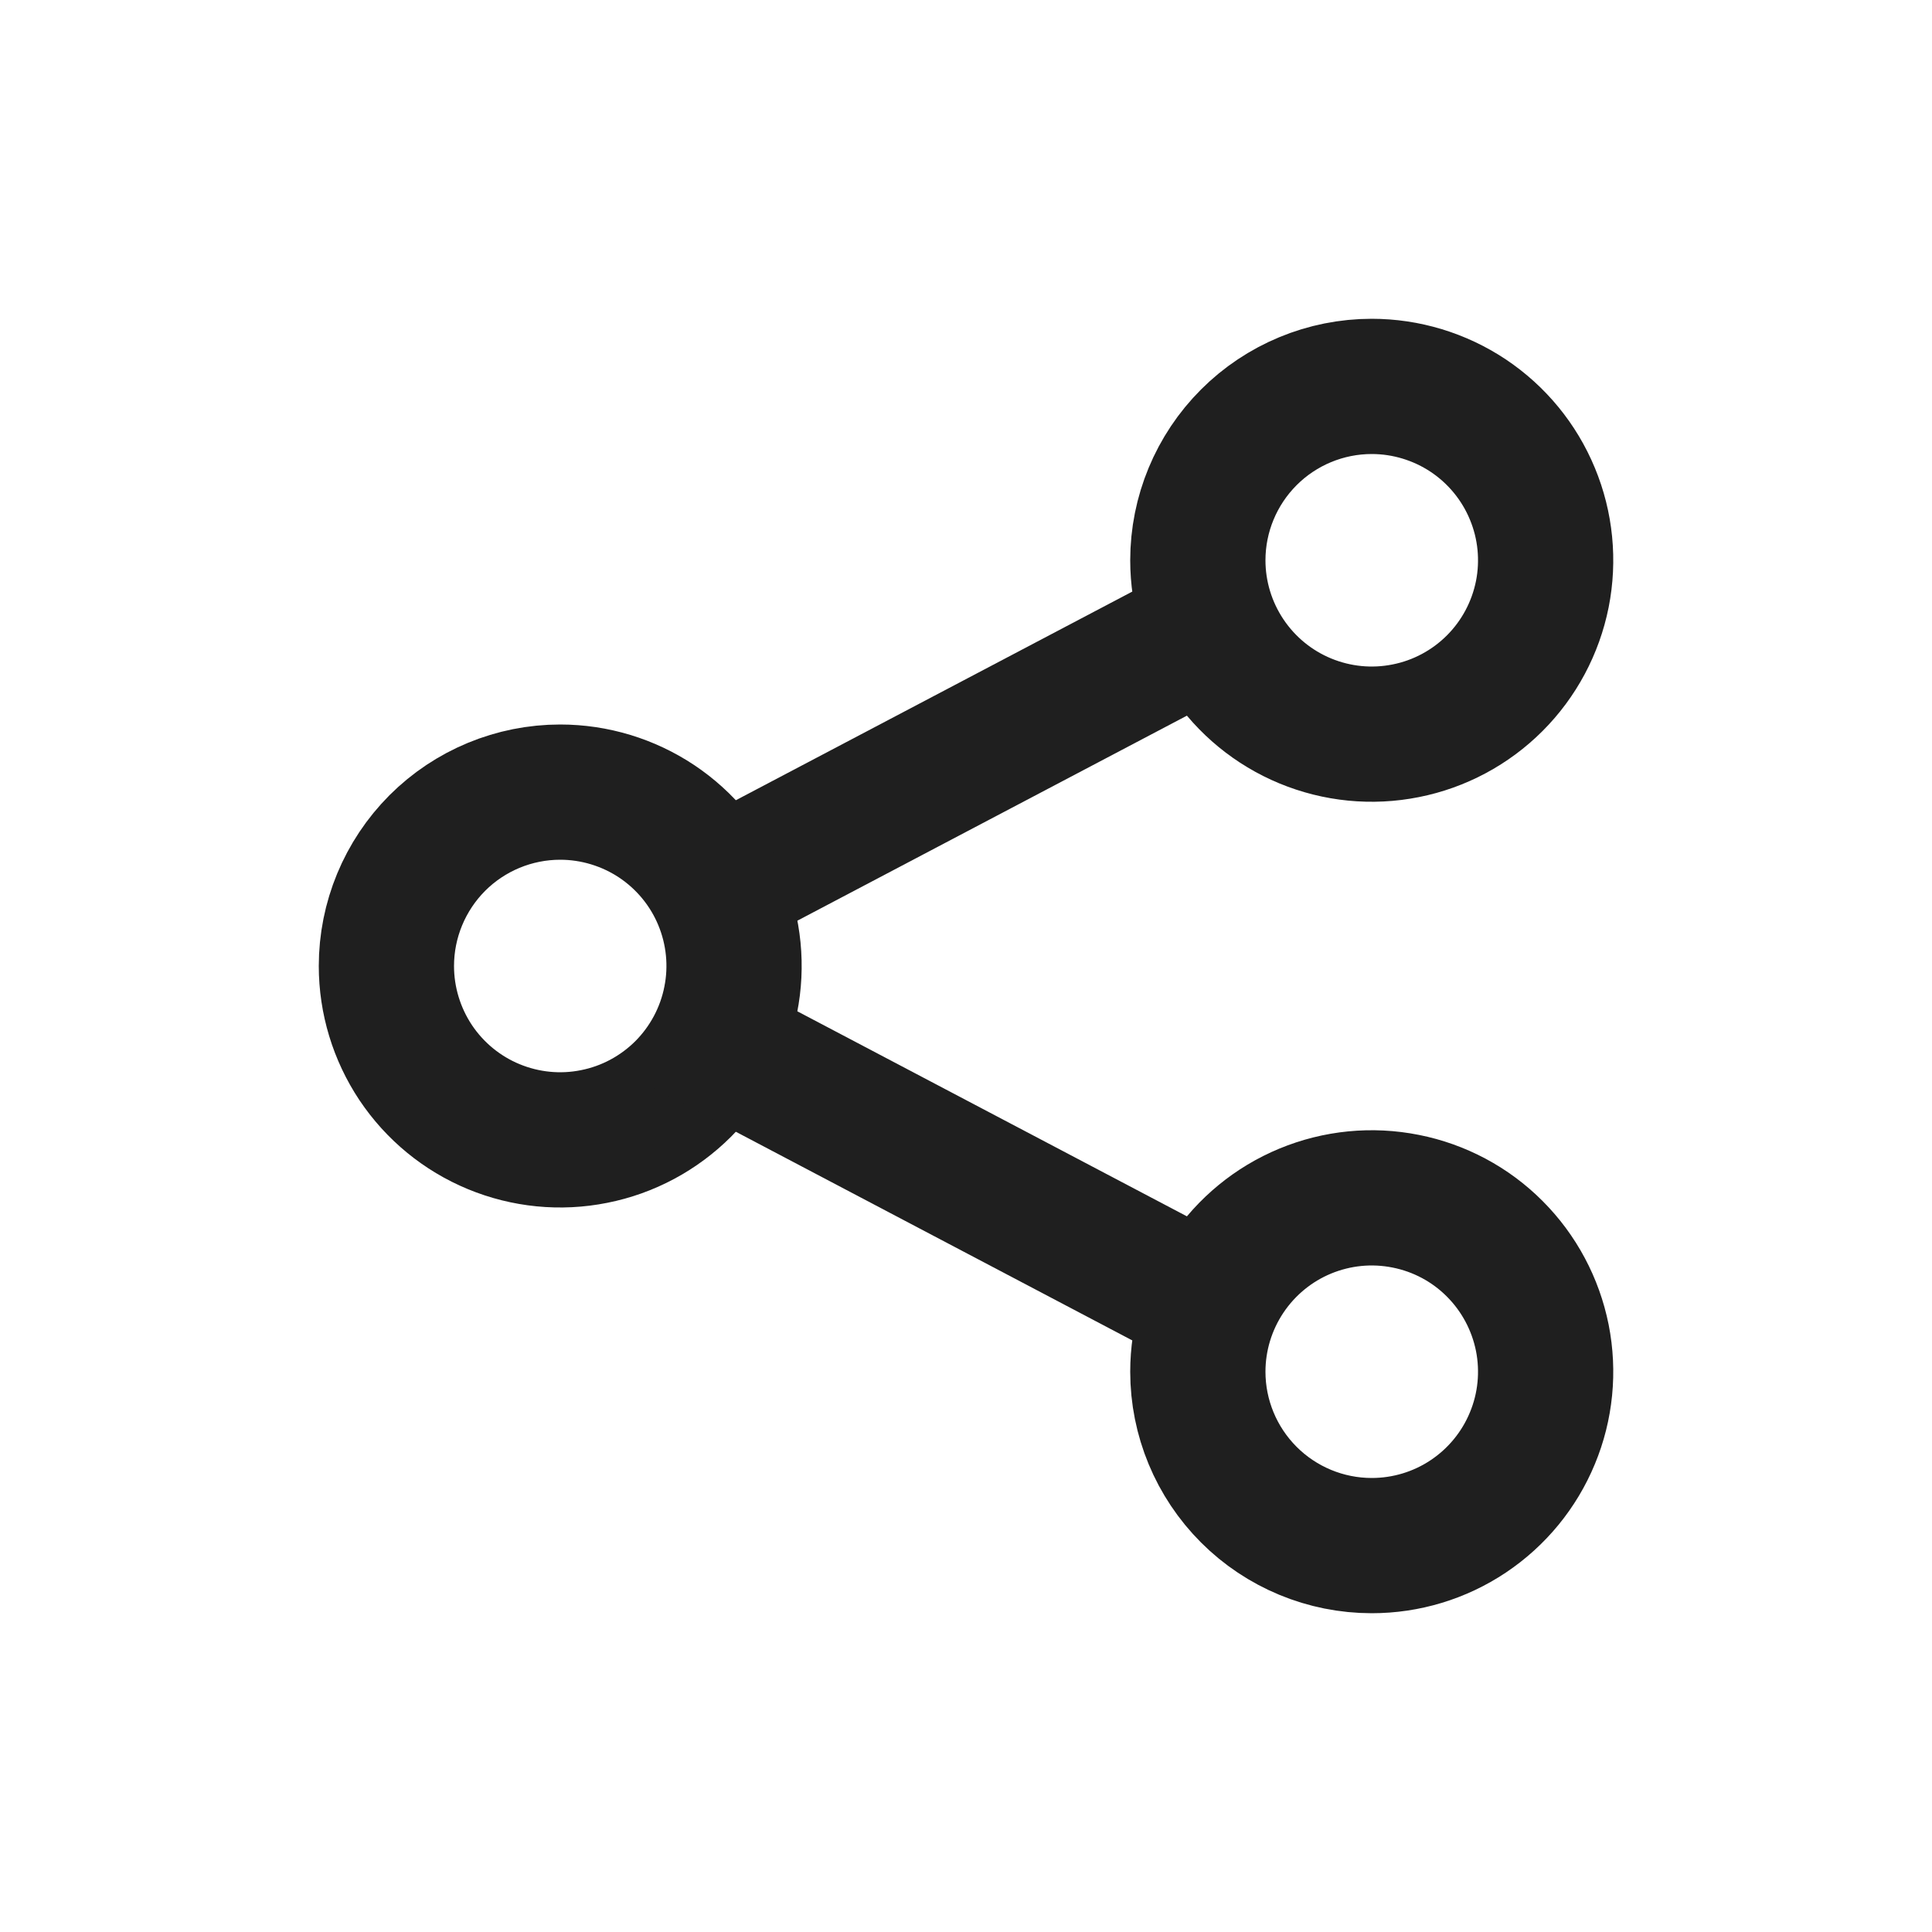 <svg width="20" height="20" viewBox="0 0 20 20" fill="none" xmlns="http://www.w3.org/2000/svg">
    <g id="Share">
        <g id="Group 1171278714">
            <path id="Vector 768" d="M12.7 6.4L7 9.4" stroke="#1F1F1F" stroke-width="1.4" />
            <path id="Vector"
                d="M15.2 4.303C14.904 4.106 14.556 4 14.2 4C13.723 4 13.265 4.19 12.928 4.527C12.59 4.865 12.4 5.323 12.4 5.8C12.4 6.156 12.506 6.504 12.704 6.8C12.902 7.096 13.183 7.327 13.512 7.463C13.841 7.599 14.202 7.635 14.552 7.565C14.901 7.496 15.222 7.324 15.473 7.073C15.725 6.821 15.896 6.5 15.966 6.151C16.035 5.802 16 5.44 15.863 5.111C15.727 4.782 15.496 4.501 15.2 4.303Z"
                stroke="#1F1F1F" stroke-width="1.4" />
            <path id="Vector_2"
                d="M6.799 8.503C6.503 8.306 6.155 8.2 5.799 8.2C5.322 8.2 4.864 8.39 4.527 8.727C4.19 9.065 4 9.523 4 10C4 10.356 4.106 10.704 4.303 11C4.501 11.296 4.782 11.527 5.111 11.663C5.44 11.799 5.801 11.835 6.15 11.765C6.5 11.696 6.82 11.524 7.072 11.273C7.323 11.021 7.495 10.7 7.564 10.351C7.634 10.002 7.598 9.64 7.462 9.311C7.326 8.982 7.095 8.701 6.799 8.503Z"
                stroke="#1F1F1F" stroke-width="1.4" />
            <path id="Vector 769" d="M12.7 13.6L7 10.6" stroke="#1F1F1F" stroke-width="1.4" />
            <path id="Vector_3"
                d="M15.2 15.697C14.904 15.895 14.556 16 14.2 16C13.723 16 13.265 15.81 12.928 15.473C12.59 15.135 12.4 14.677 12.4 14.2C12.4 13.844 12.506 13.496 12.704 13.2C12.902 12.904 13.183 12.673 13.512 12.537C13.841 12.401 14.202 12.365 14.552 12.435C14.901 12.504 15.222 12.675 15.473 12.927C15.725 13.179 15.896 13.5 15.966 13.849C16.035 14.198 16 14.56 15.863 14.889C15.727 15.218 15.496 15.499 15.2 15.697Z"
                stroke="#1F1F1F" stroke-width="1.4" />
        </g>
    </g>
</svg>
